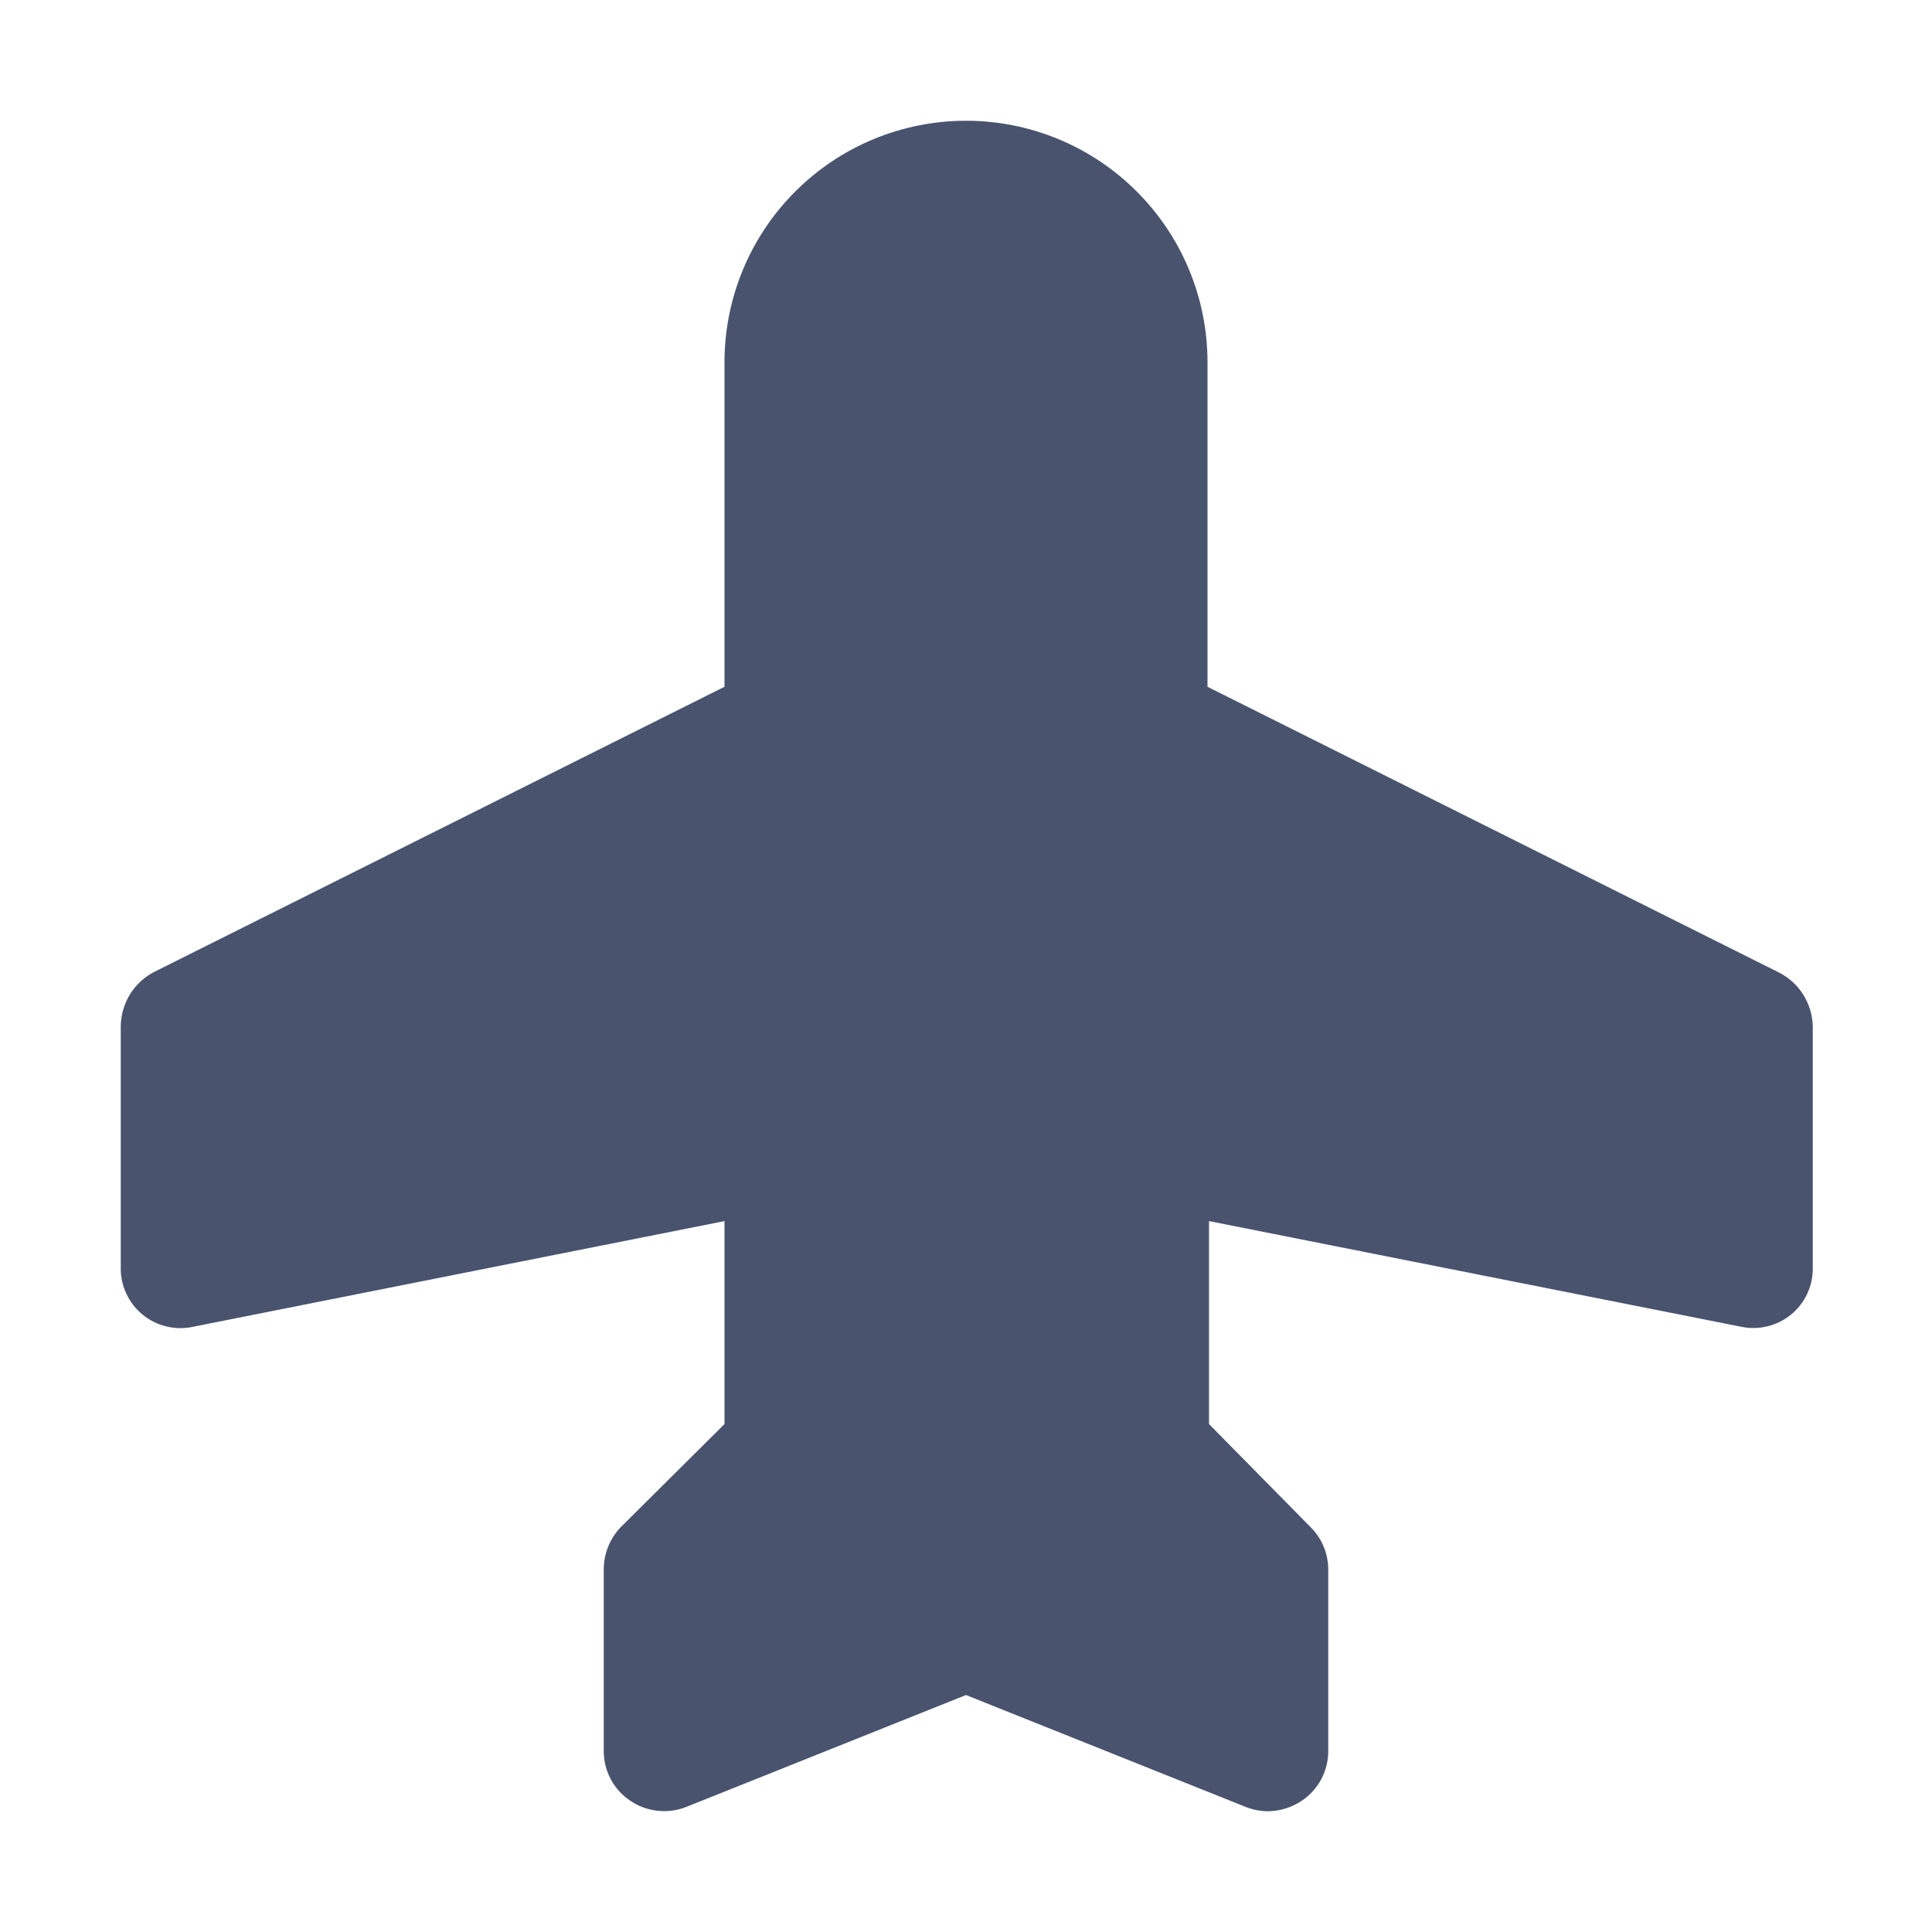 <svg width="32" height="32" viewBox="0 0 32 32" fill="none" xmlns="http://www.w3.org/2000/svg">
<path d="M30.025 17V21C30.027 21.148 29.996 21.295 29.933 21.429C29.87 21.564 29.778 21.682 29.663 21.775C29.549 21.868 29.415 21.934 29.273 21.968C29.13 22.003 28.981 22.005 28.838 21.975L20.025 20.225V23.587L21.713 25.3C21.804 25.392 21.877 25.501 21.926 25.621C21.975 25.741 22 25.87 22 26V29C22.001 29.163 21.961 29.323 21.885 29.468C21.809 29.611 21.698 29.734 21.563 29.825C21.396 29.937 21.201 29.998 21 30C20.871 29.999 20.744 29.974 20.625 29.925L16 28.075L11.375 29.925C11.223 29.987 11.057 30.01 10.894 29.992C10.73 29.975 10.574 29.918 10.438 29.825C10.302 29.734 10.191 29.611 10.115 29.468C10.039 29.323 9.999 29.163 10 29V26C9.999 25.734 10.102 25.478 10.288 25.288L12 23.587V20.225L3.2 21.975C3.055 22.007 2.904 22.006 2.76 21.971C2.615 21.937 2.48 21.871 2.365 21.777C2.249 21.683 2.157 21.565 2.094 21.43C2.03 21.296 1.998 21.149 2 21V17C2.002 16.814 2.054 16.632 2.15 16.474C2.247 16.315 2.385 16.186 2.55 16.1L12 11.375V6C12 4.939 12.421 3.922 13.172 3.172C13.922 2.421 14.939 2 16 2C17.061 2 18.078 2.421 18.828 3.172C19.579 3.922 20 4.939 20 6V11.375L29.45 16.1C29.619 16.183 29.763 16.31 29.864 16.469C29.965 16.628 30.021 16.812 30.025 17Z" fill="#49536E"/>
</svg>
